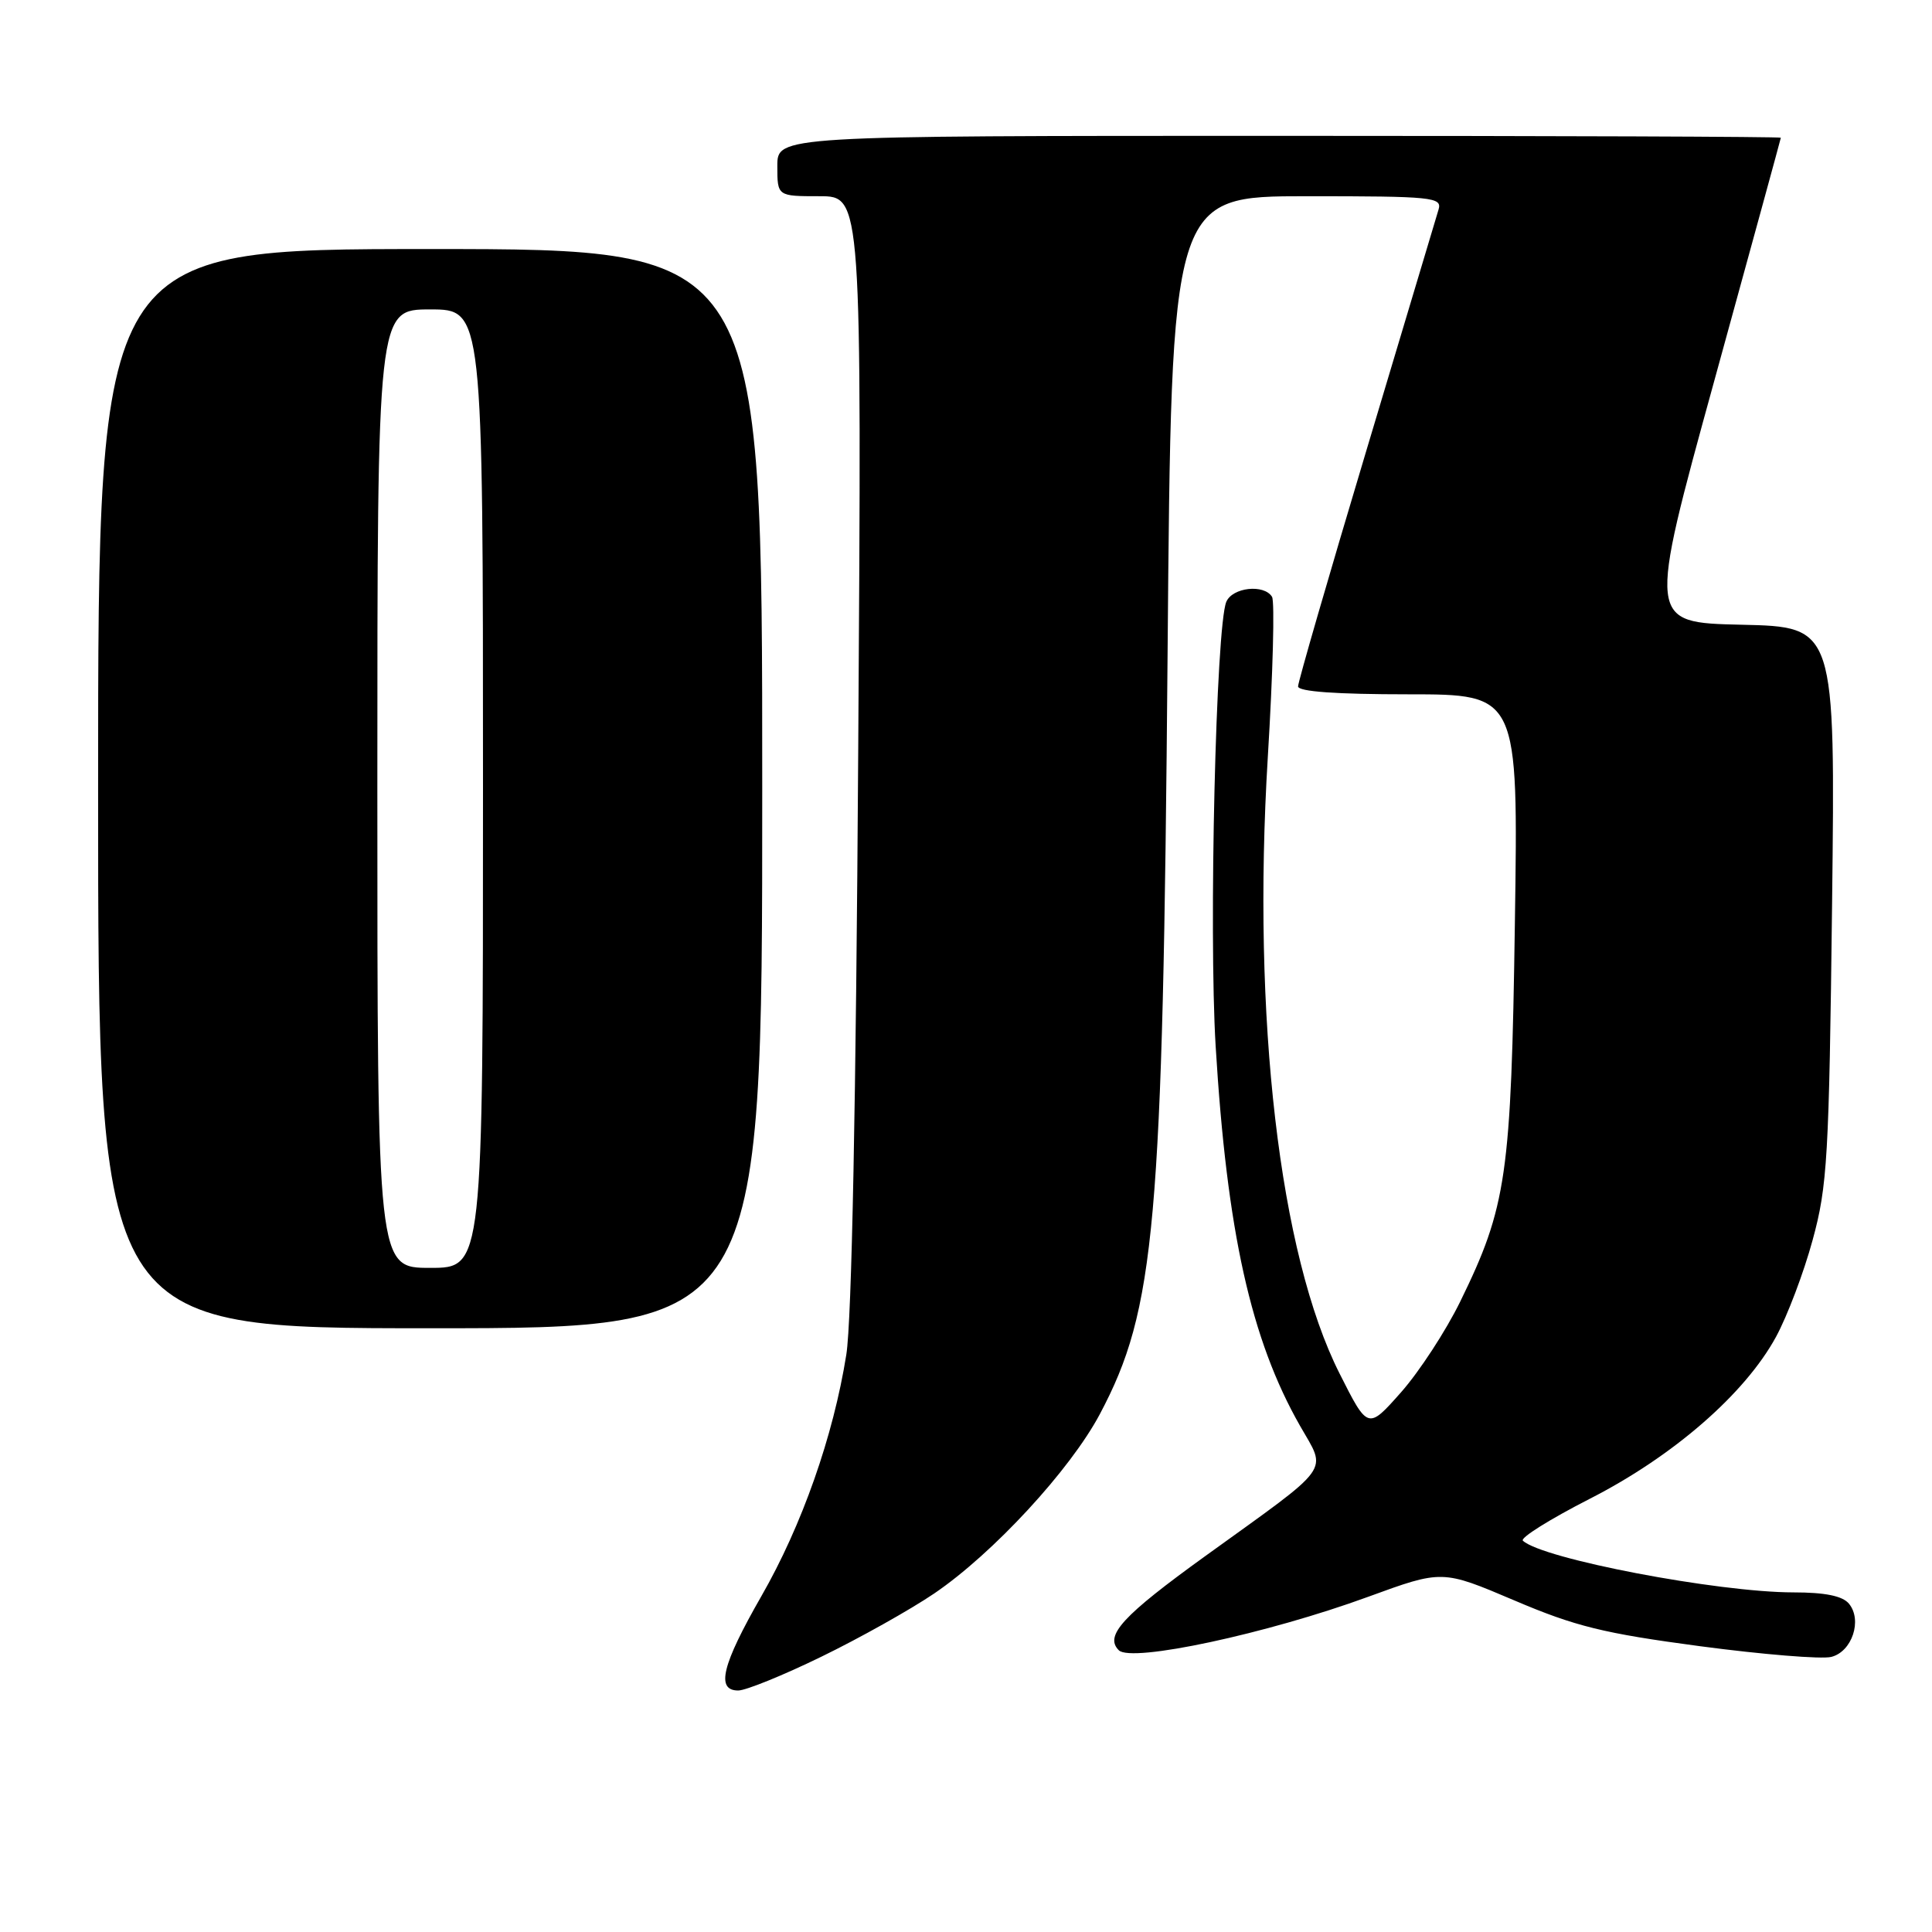 <?xml version="1.0" encoding="UTF-8" standalone="no"?>
<!DOCTYPE svg PUBLIC "-//W3C//DTD SVG 1.1//EN" "http://www.w3.org/Graphics/SVG/1.1/DTD/svg11.dtd" >
<svg xmlns="http://www.w3.org/2000/svg" xmlns:xlink="http://www.w3.org/1999/xlink" version="1.1" viewBox="0 0 256 256">
 <g >
 <path fill="currentColor"
d=" M 108.84 219.52 C 113.90 217.06 120.62 213.29 123.78 211.15 C 131.57 205.86 141.81 194.77 145.74 187.37 C 153.09 173.51 154.08 162.43 154.71 86.75 C 155.21 26.00 155.21 26.00 173.17 26.00 C 189.81 26.00 191.10 26.13 190.62 27.75 C 190.33 28.71 186.03 43.09 181.05 59.70 C 176.07 76.31 172.00 90.37 172.00 90.95 C 172.00 91.64 177.06 92.00 186.59 92.00 C 201.18 92.00 201.18 92.00 200.73 122.25 C 200.24 155.81 199.65 159.87 193.48 172.48 C 191.59 176.34 188.07 181.74 185.65 184.48 C 181.25 189.45 181.25 189.45 177.49 181.98 C 169.53 166.20 165.89 134.88 167.99 100.33 C 168.67 89.24 168.92 79.68 168.55 79.08 C 167.49 77.36 163.29 77.83 162.49 79.75 C 161.12 83.03 160.16 123.38 161.08 138.62 C 162.57 163.20 165.75 177.49 172.25 188.91 C 175.83 195.20 176.80 193.86 159.73 206.17 C 148.74 214.10 146.31 216.74 148.25 218.67 C 149.93 220.33 167.91 216.48 181.30 211.58 C 191.10 208.00 191.10 208.00 200.65 212.06 C 208.74 215.51 212.50 216.43 225.26 218.13 C 233.54 219.23 241.37 219.87 242.65 219.55 C 245.41 218.86 246.80 214.67 244.99 212.49 C 244.14 211.47 241.83 211.00 237.63 211.00 C 227.58 210.99 204.34 206.55 201.79 204.15 C 201.40 203.78 205.39 201.29 210.65 198.60 C 221.71 192.96 231.21 184.70 235.33 177.14 C 236.82 174.40 239.01 168.63 240.18 164.32 C 242.14 157.16 242.36 153.41 242.76 119.78 C 243.19 83.06 243.19 83.06 230.76 82.78 C 218.33 82.50 218.33 82.50 227.14 50.50 C 231.98 32.90 235.96 18.39 235.97 18.25 C 235.99 18.11 206.07 18.00 169.50 18.00 C 103.00 18.00 103.00 18.00 103.00 22.00 C 103.00 26.00 103.00 26.00 108.59 26.00 C 114.19 26.00 114.19 26.00 113.72 99.25 C 113.43 145.95 112.86 175.04 112.14 179.50 C 110.43 190.28 106.26 202.14 100.88 211.51 C 95.66 220.62 94.83 224.00 97.82 224.00 C 98.82 224.00 103.78 221.99 108.84 219.52 Z  M 101.00 104.50 C 101.00 33.00 101.00 33.00 57.00 33.00 C 13.00 33.00 13.00 33.00 13.00 104.50 C 13.00 176.00 13.00 176.00 57.00 176.00 C 101.00 176.00 101.00 176.00 101.00 104.50 Z  M 50.00 104.50 C 50.00 41.00 50.00 41.00 57.00 41.00 C 64.00 41.00 64.00 41.00 64.00 104.50 C 64.00 168.00 64.00 168.00 57.00 168.00 C 50.00 168.00 50.00 168.00 50.00 104.50 Z "/>
</g>
</svg>